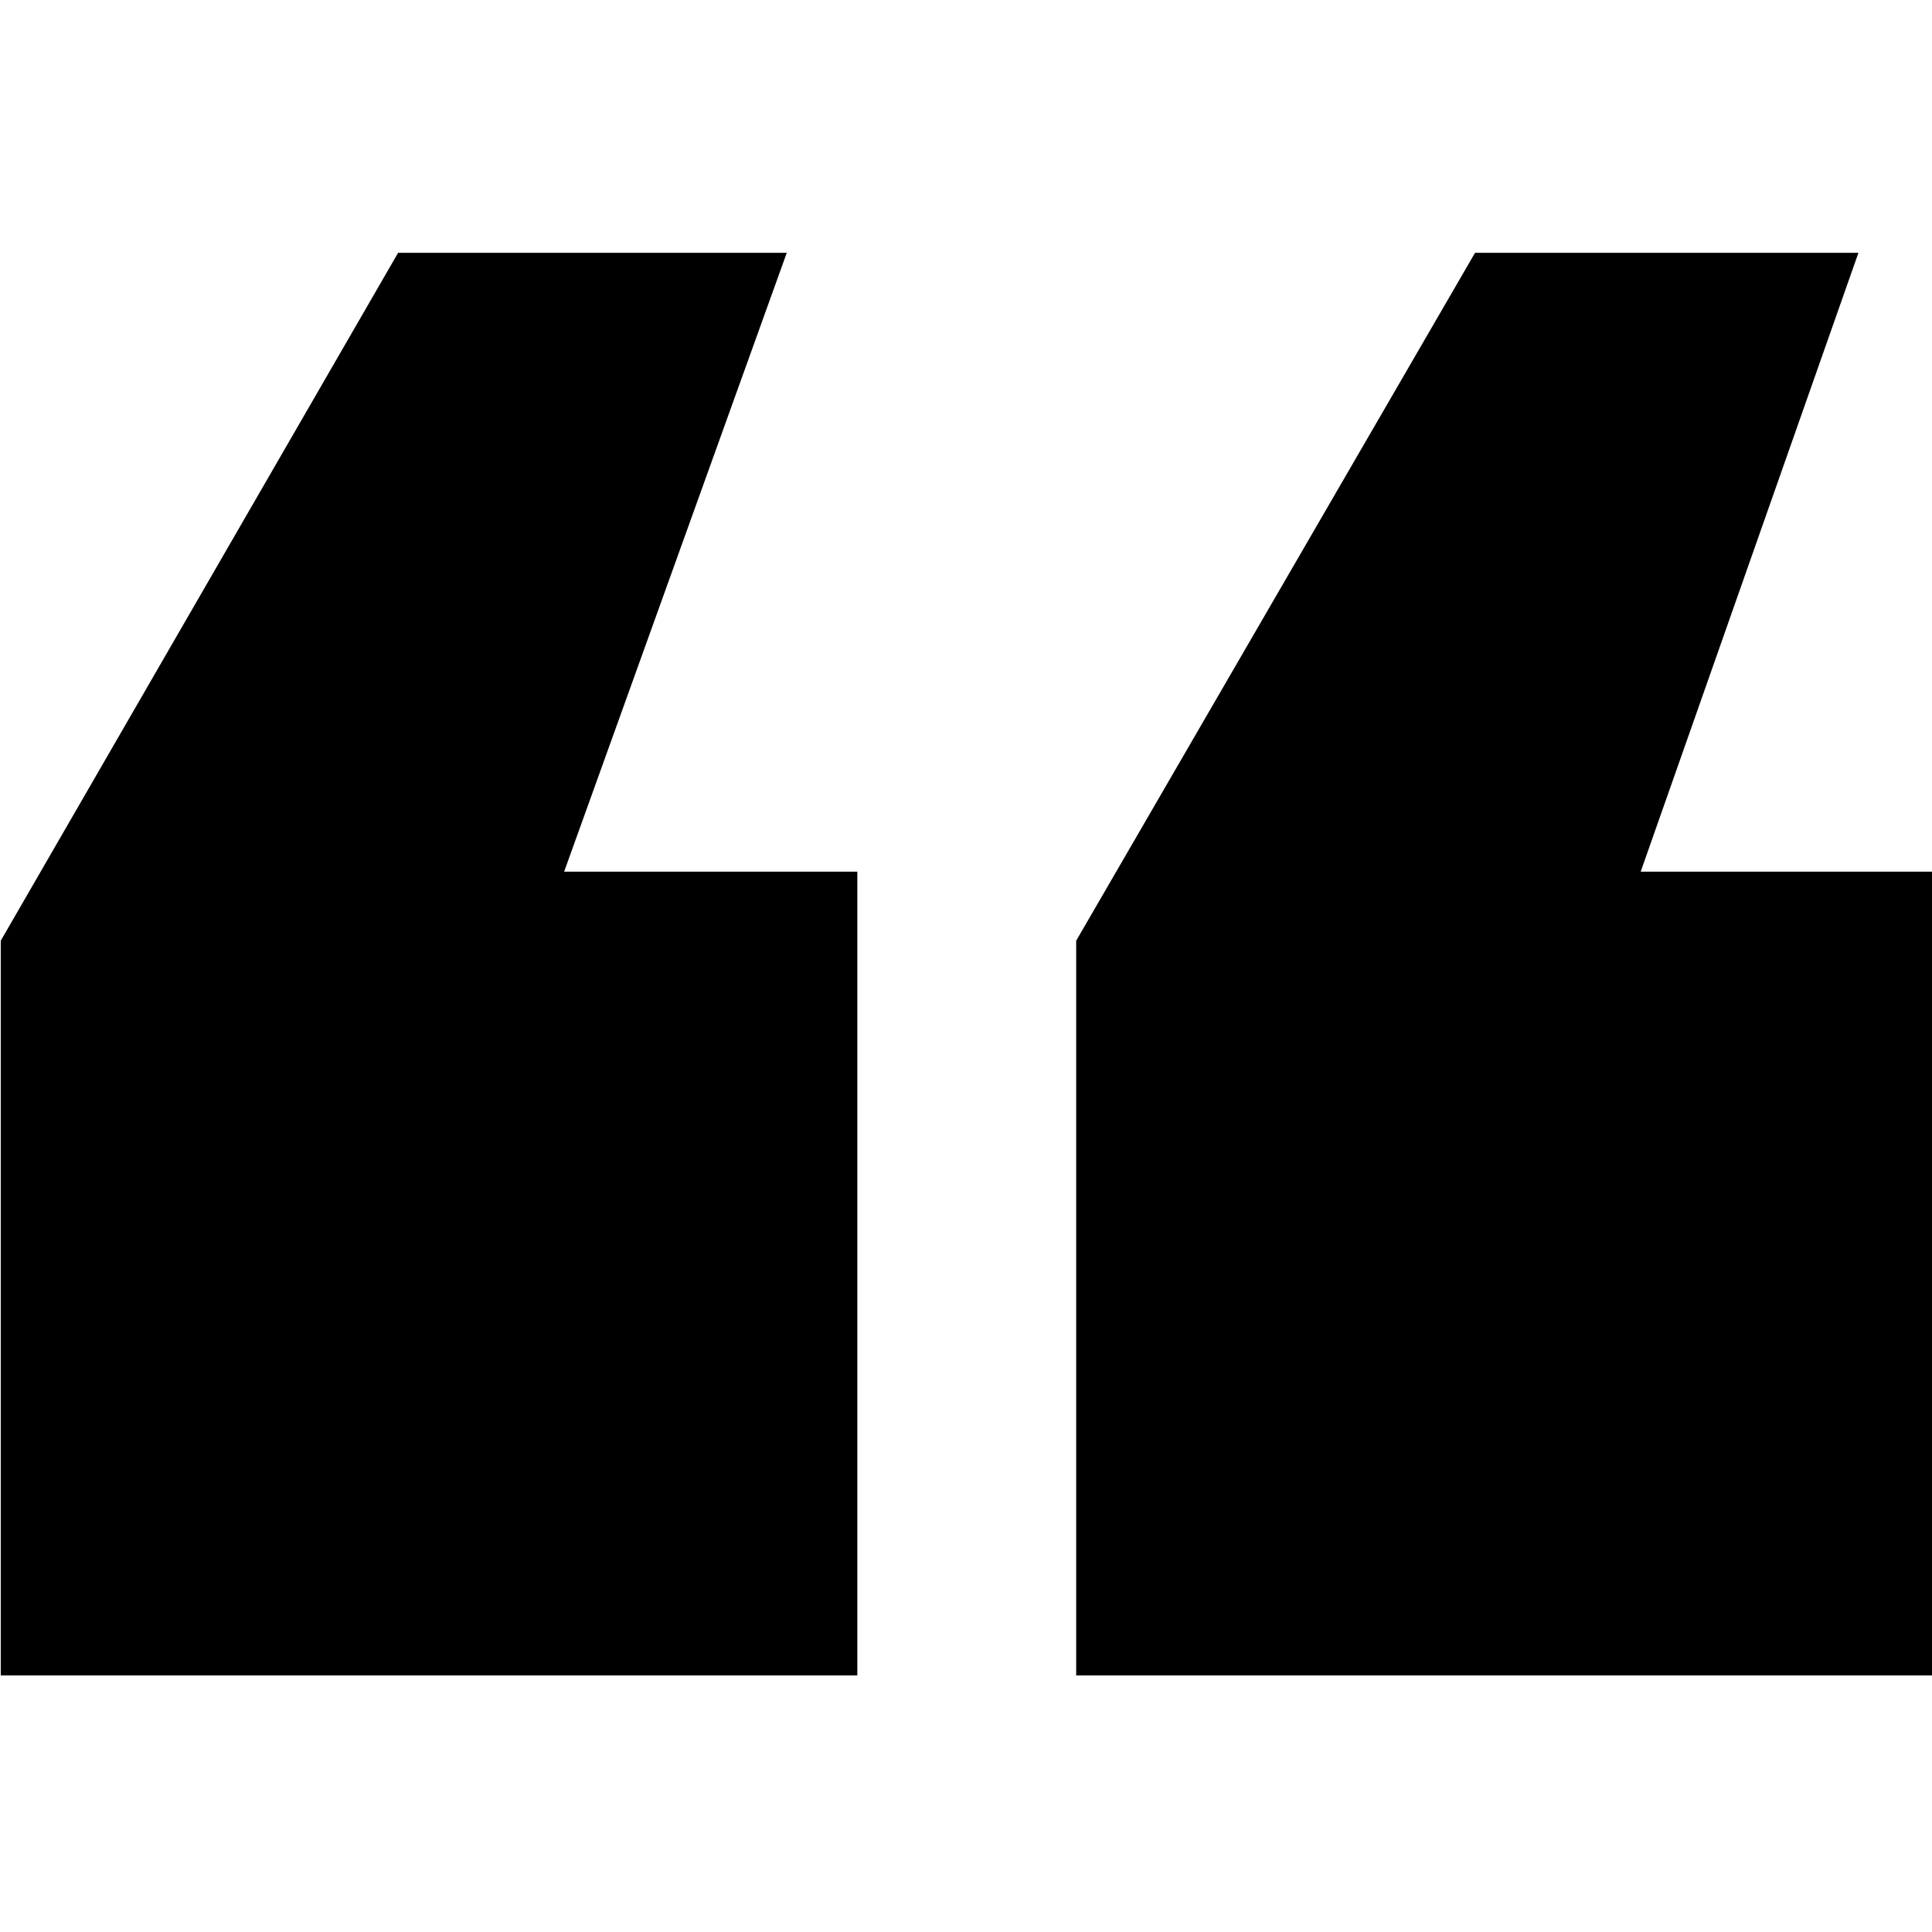 <svg xmlns="http://www.w3.org/2000/svg" width="512" height="512" viewBox="0 0 512 512"><title>Master_Icons</title><path d="M149.5,231h77.7V444H0.2V249.3L105.5,67h103Zm285.3,0L492.5,67H390.9L285.2,249.3V444h227V231H434.8Z"/></svg>